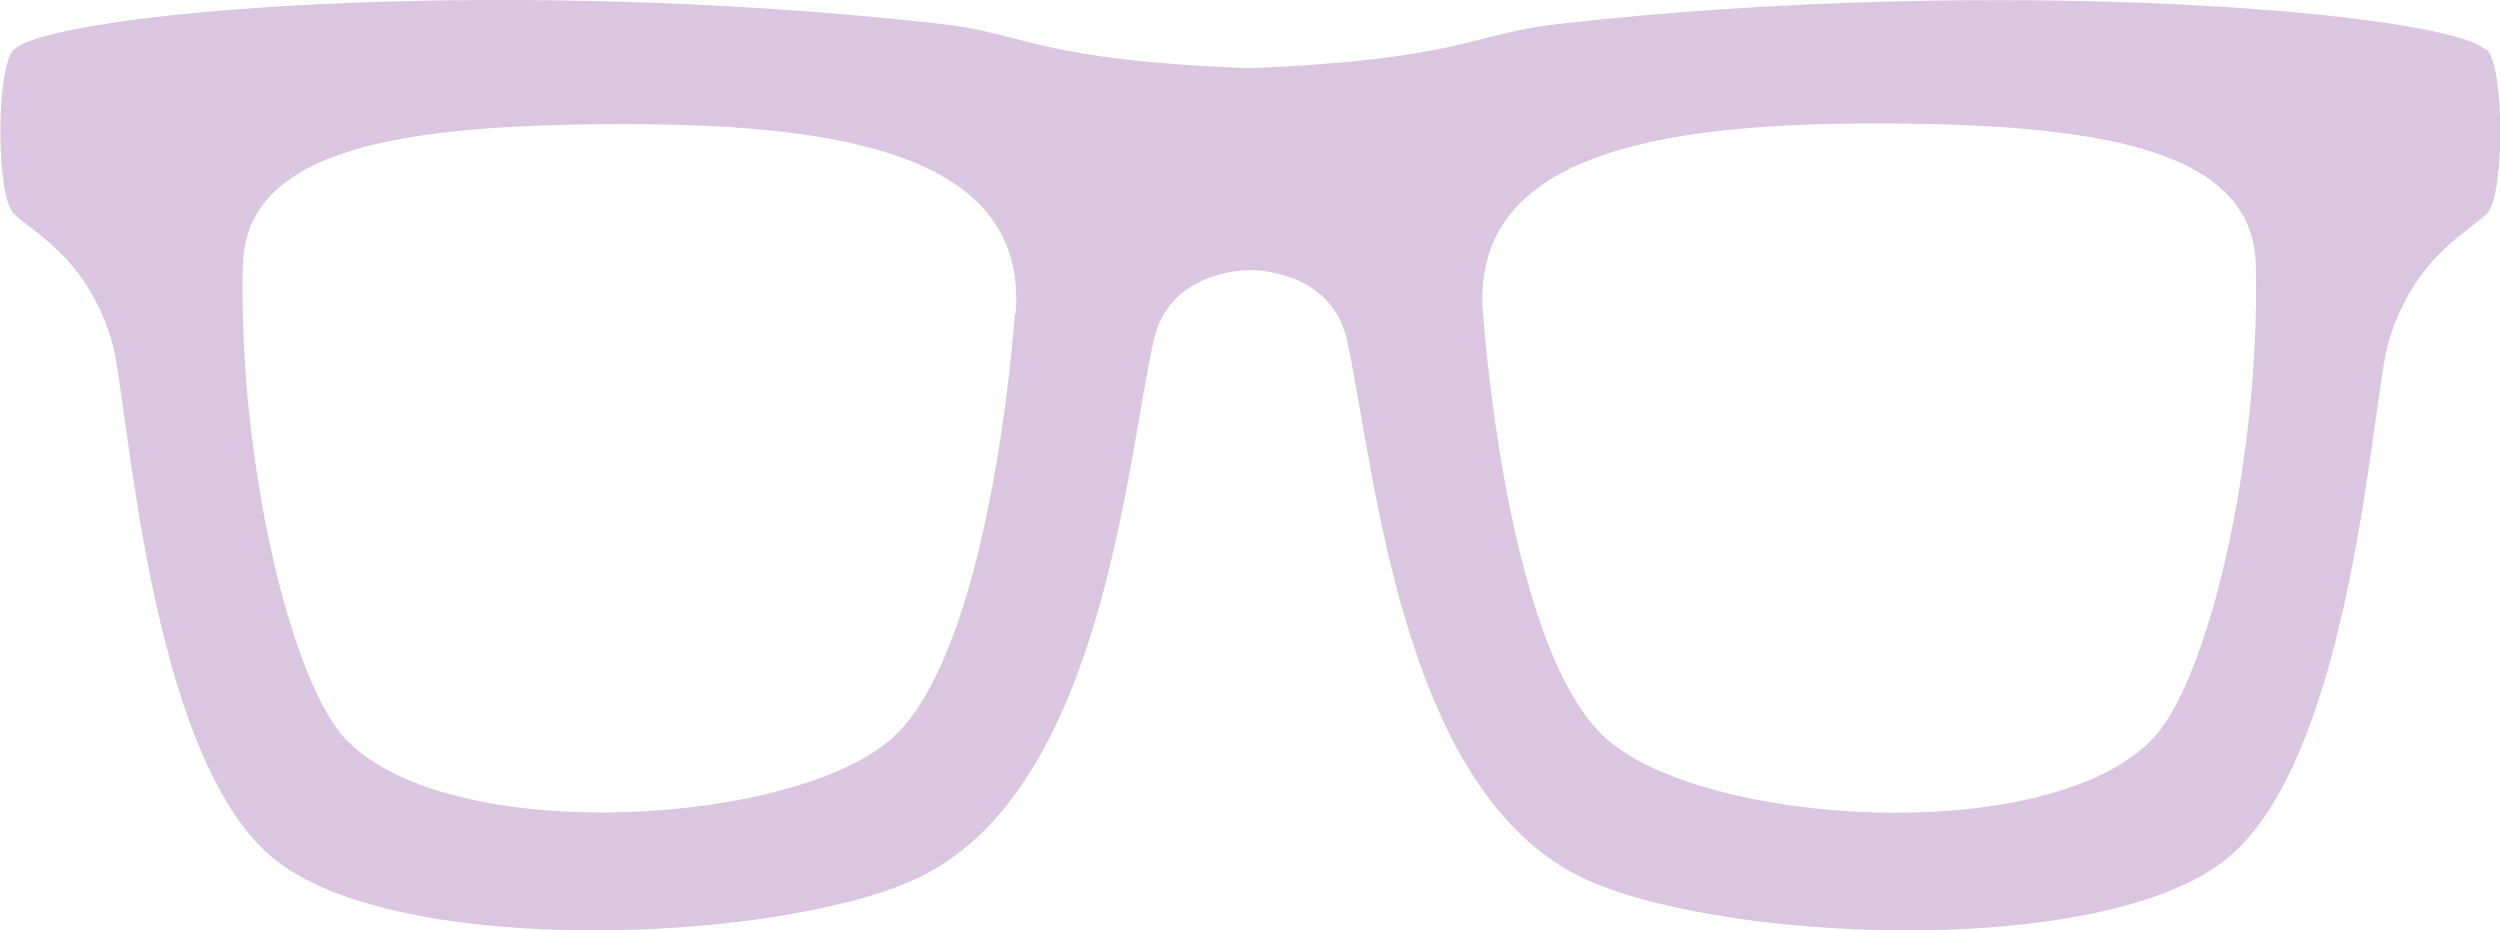 <?xml version="1.0" encoding="UTF-8"?>
<svg id="Layer_1" xmlns="http://www.w3.org/2000/svg" version="1.1" viewBox="0 0 366.5 136.4">
  <!-- Generator: Adobe Illustrator 29.5.0, SVG Export Plug-In . SVG Version: 2.1.0 Build 137)  -->
  <defs>
    <style>
      .st0 {
        fill: #dac6e1;
      }
    </style>
  </defs>
  <g id="Layer_2">
    <g id="Layer_1-2">
      <path class="st0" d="M364.4,7.3c-5.2-5.3-70-11.2-135.9-3.8-13.1,1.5-14,5.2-45.3,6.5-31.4-1.2-32.2-5-45.3-6.5C71.9-3.9,7.2,1.9,2,7.3c-2.6,2.7-2.6,21.3,0,24s10.6,6.2,14.4,18.7c2.4,8.1,5.1,60.1,23.4,75.6,18.1,15.4,76.5,12.5,95.6,2.7,26-13.3,29.6-59.3,33.7-78.3,2.1-9.6,11.9-10.4,14.2-10.4s12.1.8,14.2,10.4c4.1,19,7.8,65,33.7,78.3,19.1,9.8,77.4,12.7,95.6-2.7,18.3-15.5,20.9-67.5,23.4-75.6,3.8-12.5,11.8-16,14.4-18.7s2.6-21.3,0-24h-.2,0ZM148.8,45.9c-1,12.9-5.3,50.9-18,62.3-14.1,12.7-64,16.1-79.8.5-8.3-8.2-16.1-41.2-15.4-69.8.4-17.2,23.3-20.7,56-20.7s59.1,4.8,57.3,27.8h-.1,0ZM315.2,108.7c-15.8,15.6-65.7,12.3-79.8-.5-12.7-11.4-17-49.5-18-62.3-1.8-23,25-27.8,57.3-27.8s55.6,3.5,56,20.7c.7,28.7-7.1,61.7-15.4,69.8h-.1Z"/>
    </g>
  </g>
</svg>